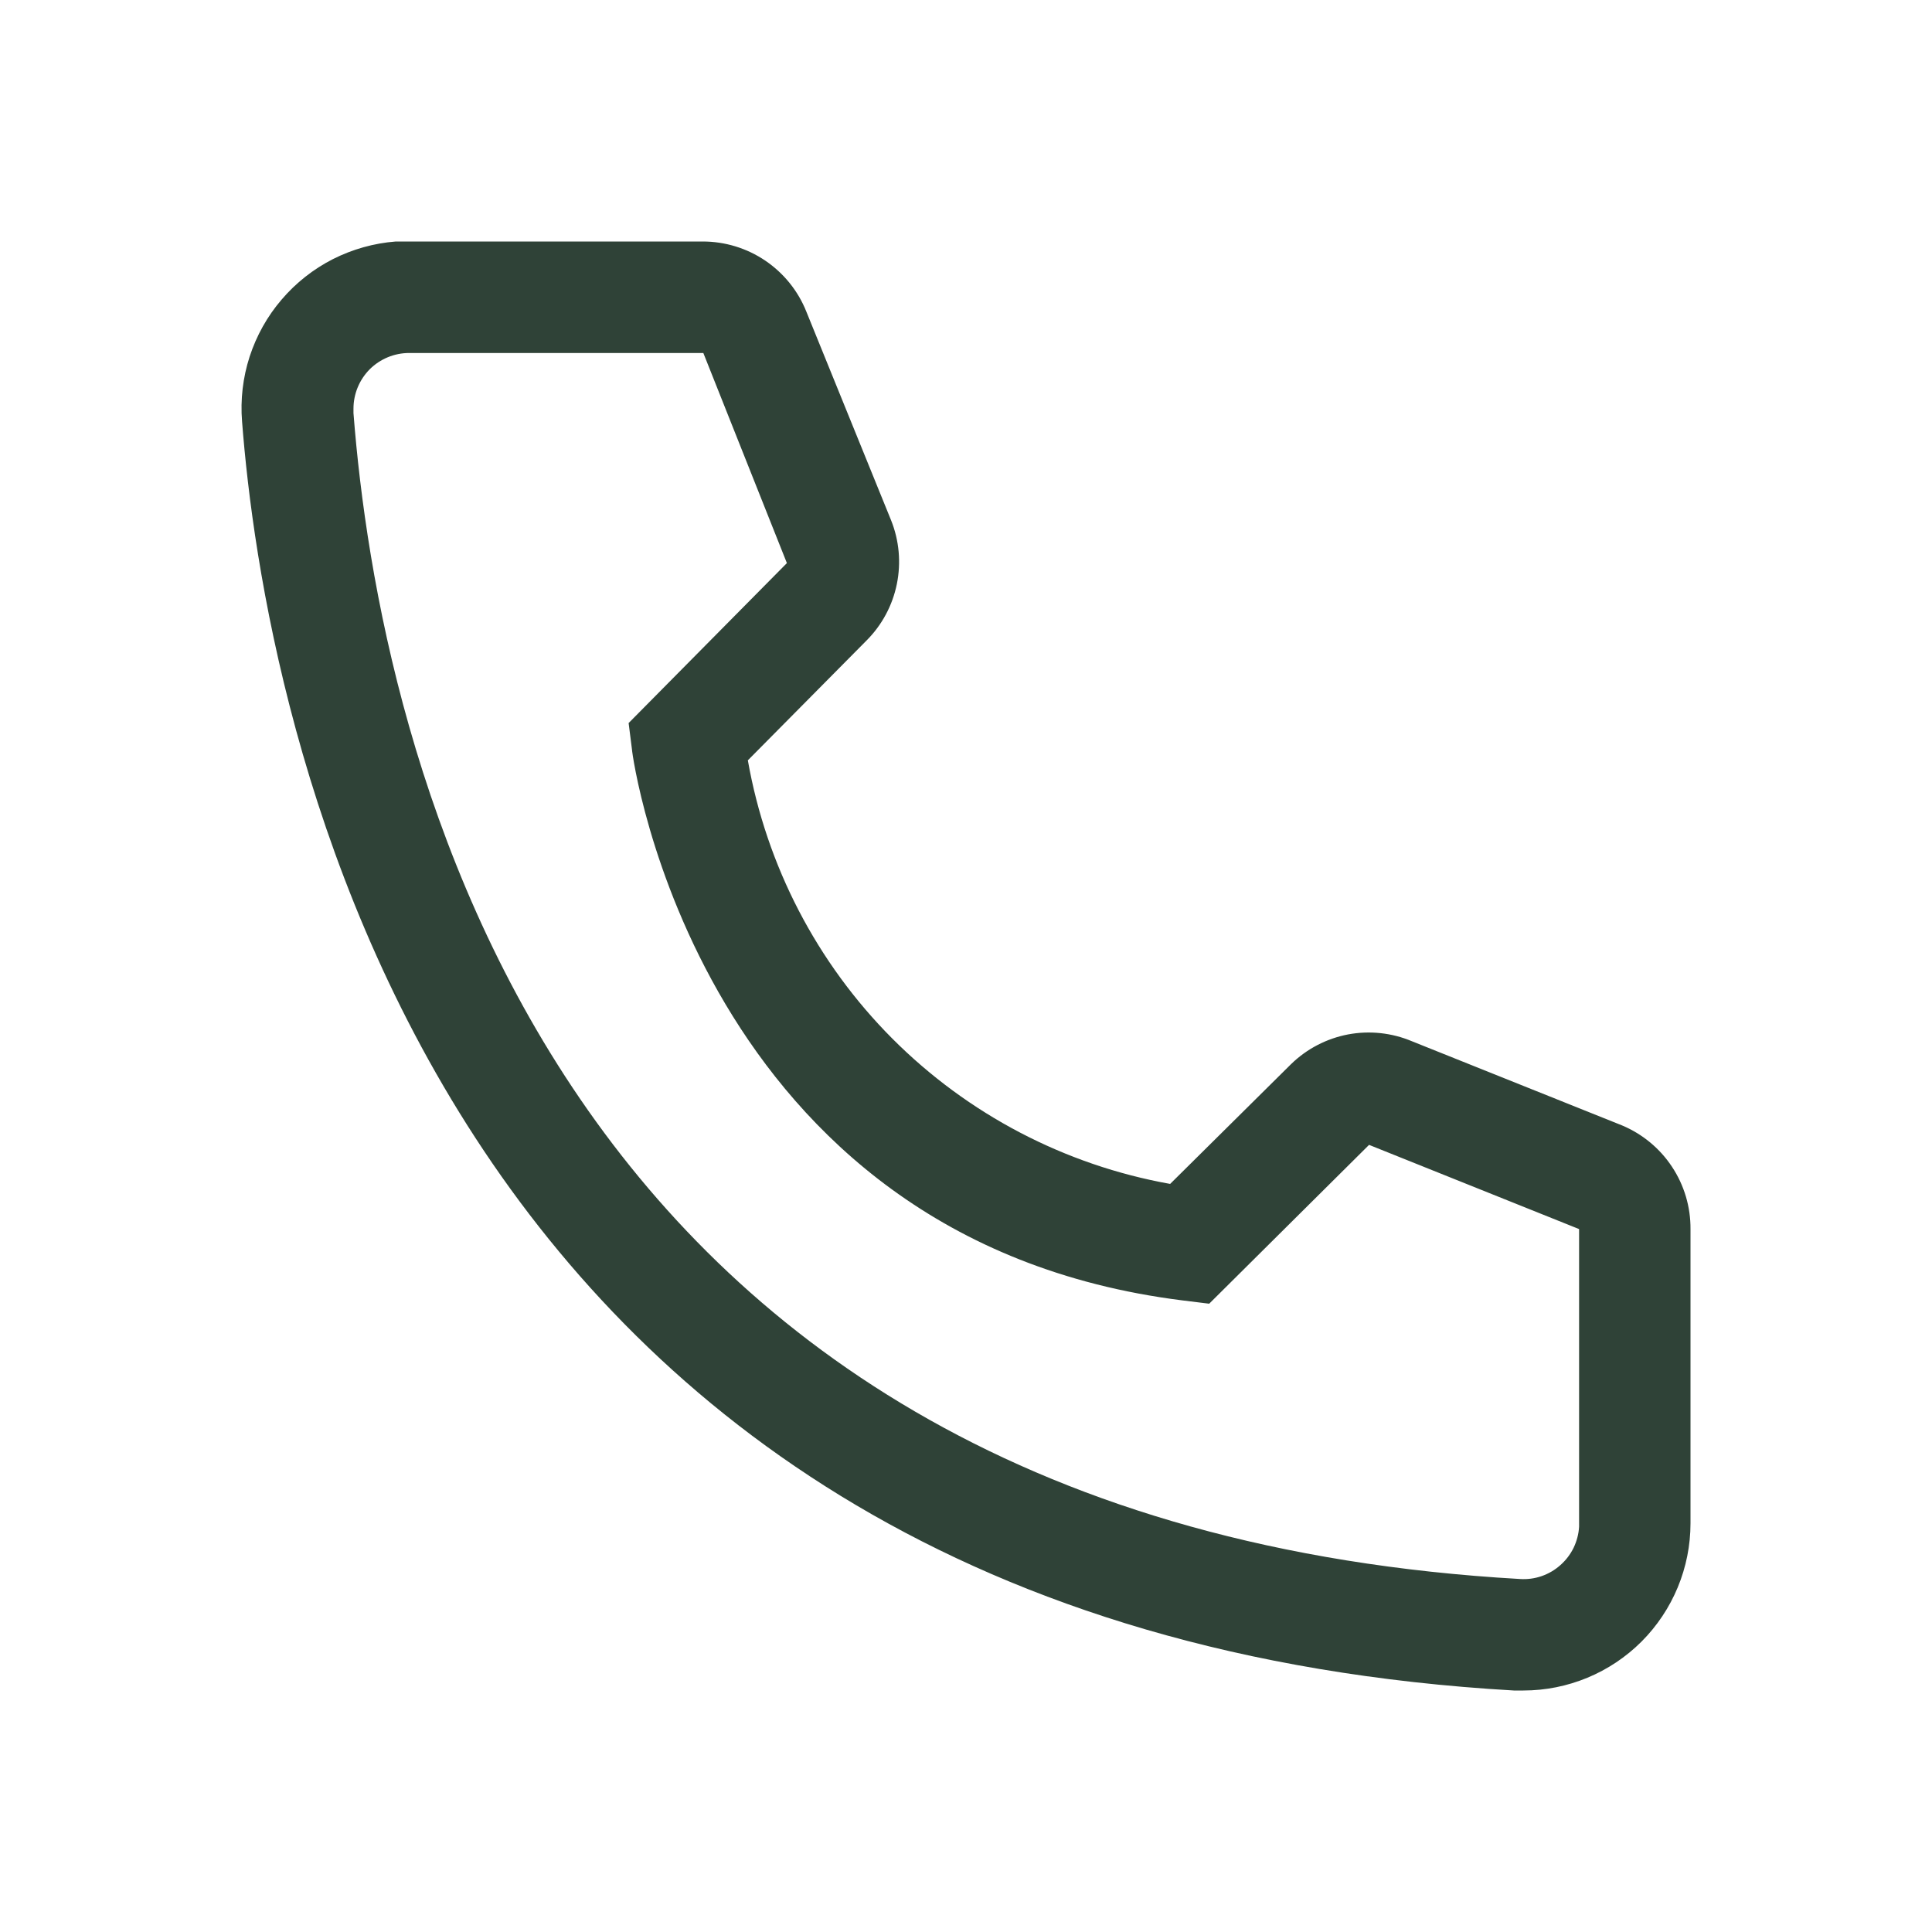 <svg width="24" height="24" viewBox="0 0 24 24" fill="none" xmlns="http://www.w3.org/2000/svg">
<path d="M18.924 21H18.806C5.207 20.218 3.276 8.739 3.007 5.236C2.985 4.964 3.017 4.69 3.101 4.43C3.186 4.17 3.32 3.929 3.498 3.722C3.675 3.514 3.892 3.343 4.135 3.219C4.379 3.096 4.644 3.021 4.917 3H8.73C9.007 3 9.278 3.083 9.507 3.238C9.737 3.394 9.915 3.615 10.017 3.872L11.069 6.462C11.17 6.713 11.195 6.989 11.141 7.255C11.087 7.521 10.956 7.765 10.764 7.957L9.29 9.445C9.521 10.754 10.147 11.961 11.085 12.902C12.024 13.843 13.228 14.473 14.536 14.707L16.038 13.219C16.233 13.029 16.479 12.901 16.746 12.85C17.013 12.8 17.289 12.829 17.54 12.935L20.149 13.98C20.402 14.086 20.619 14.265 20.77 14.494C20.922 14.723 21.002 14.993 21 15.268V18.923C21 19.474 20.781 20.002 20.392 20.392C20.003 20.781 19.474 21 18.924 21ZM5.083 4.385C4.899 4.385 4.723 4.458 4.593 4.587C4.464 4.717 4.391 4.893 4.391 5.077V5.132C4.709 9.231 6.751 18.923 18.882 19.615C18.973 19.621 19.064 19.609 19.151 19.579C19.237 19.549 19.316 19.503 19.384 19.442C19.452 19.382 19.508 19.309 19.548 19.227C19.587 19.145 19.611 19.056 19.616 18.965V15.268L17.007 14.222L15.021 16.195L14.688 16.154C8.668 15.399 7.851 9.376 7.851 9.314L7.809 8.982L9.775 6.995L8.737 4.385H5.083Z" fill="#2F4237"/>
</svg>
